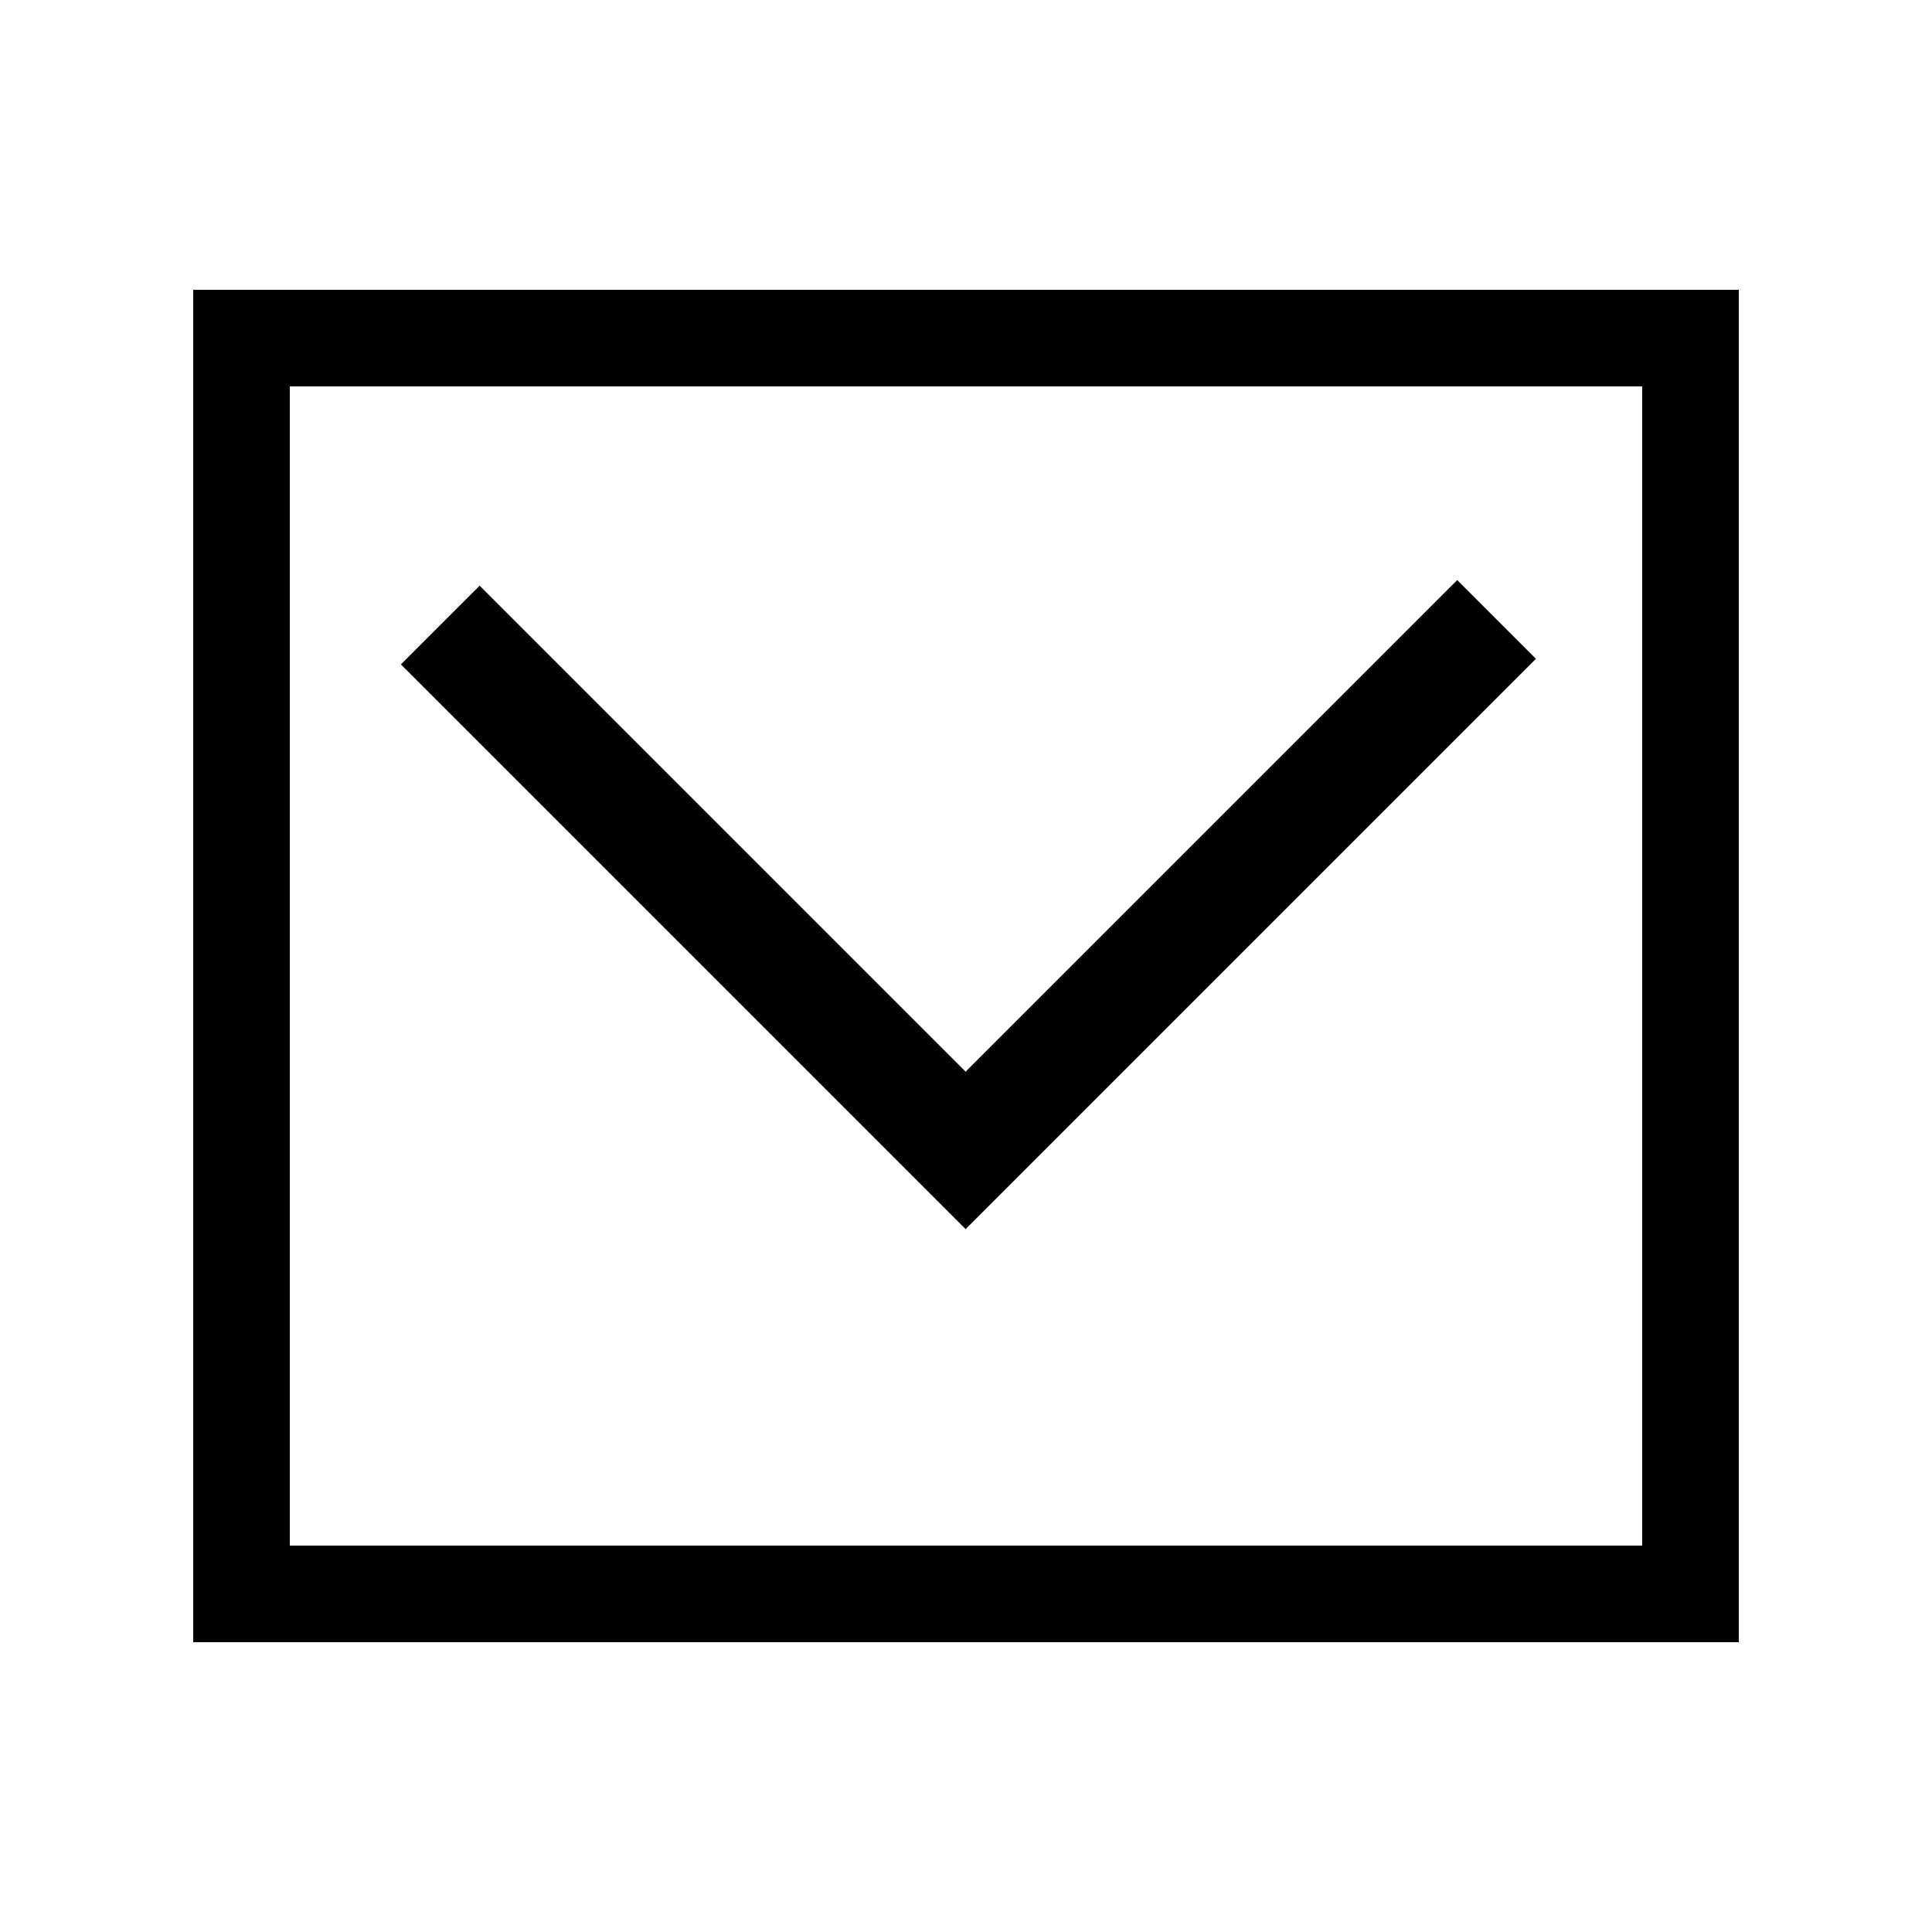 <svg xmlns="http://www.w3.org/2000/svg" width="20" height="20" viewBox="0 0 20 20">
  <path d="M2,3 L18,3 L18,17 L2,17 L2,3 Z M17,16 L17,4 L3,4 L3,16 L17,16 Z M15.9,6.82 L9.996,12.724 L4.15,6.878 L4.965,6.063 L9.996,11.094 L15.085,6.005 L15.9,6.82 Z"/>
</svg>
